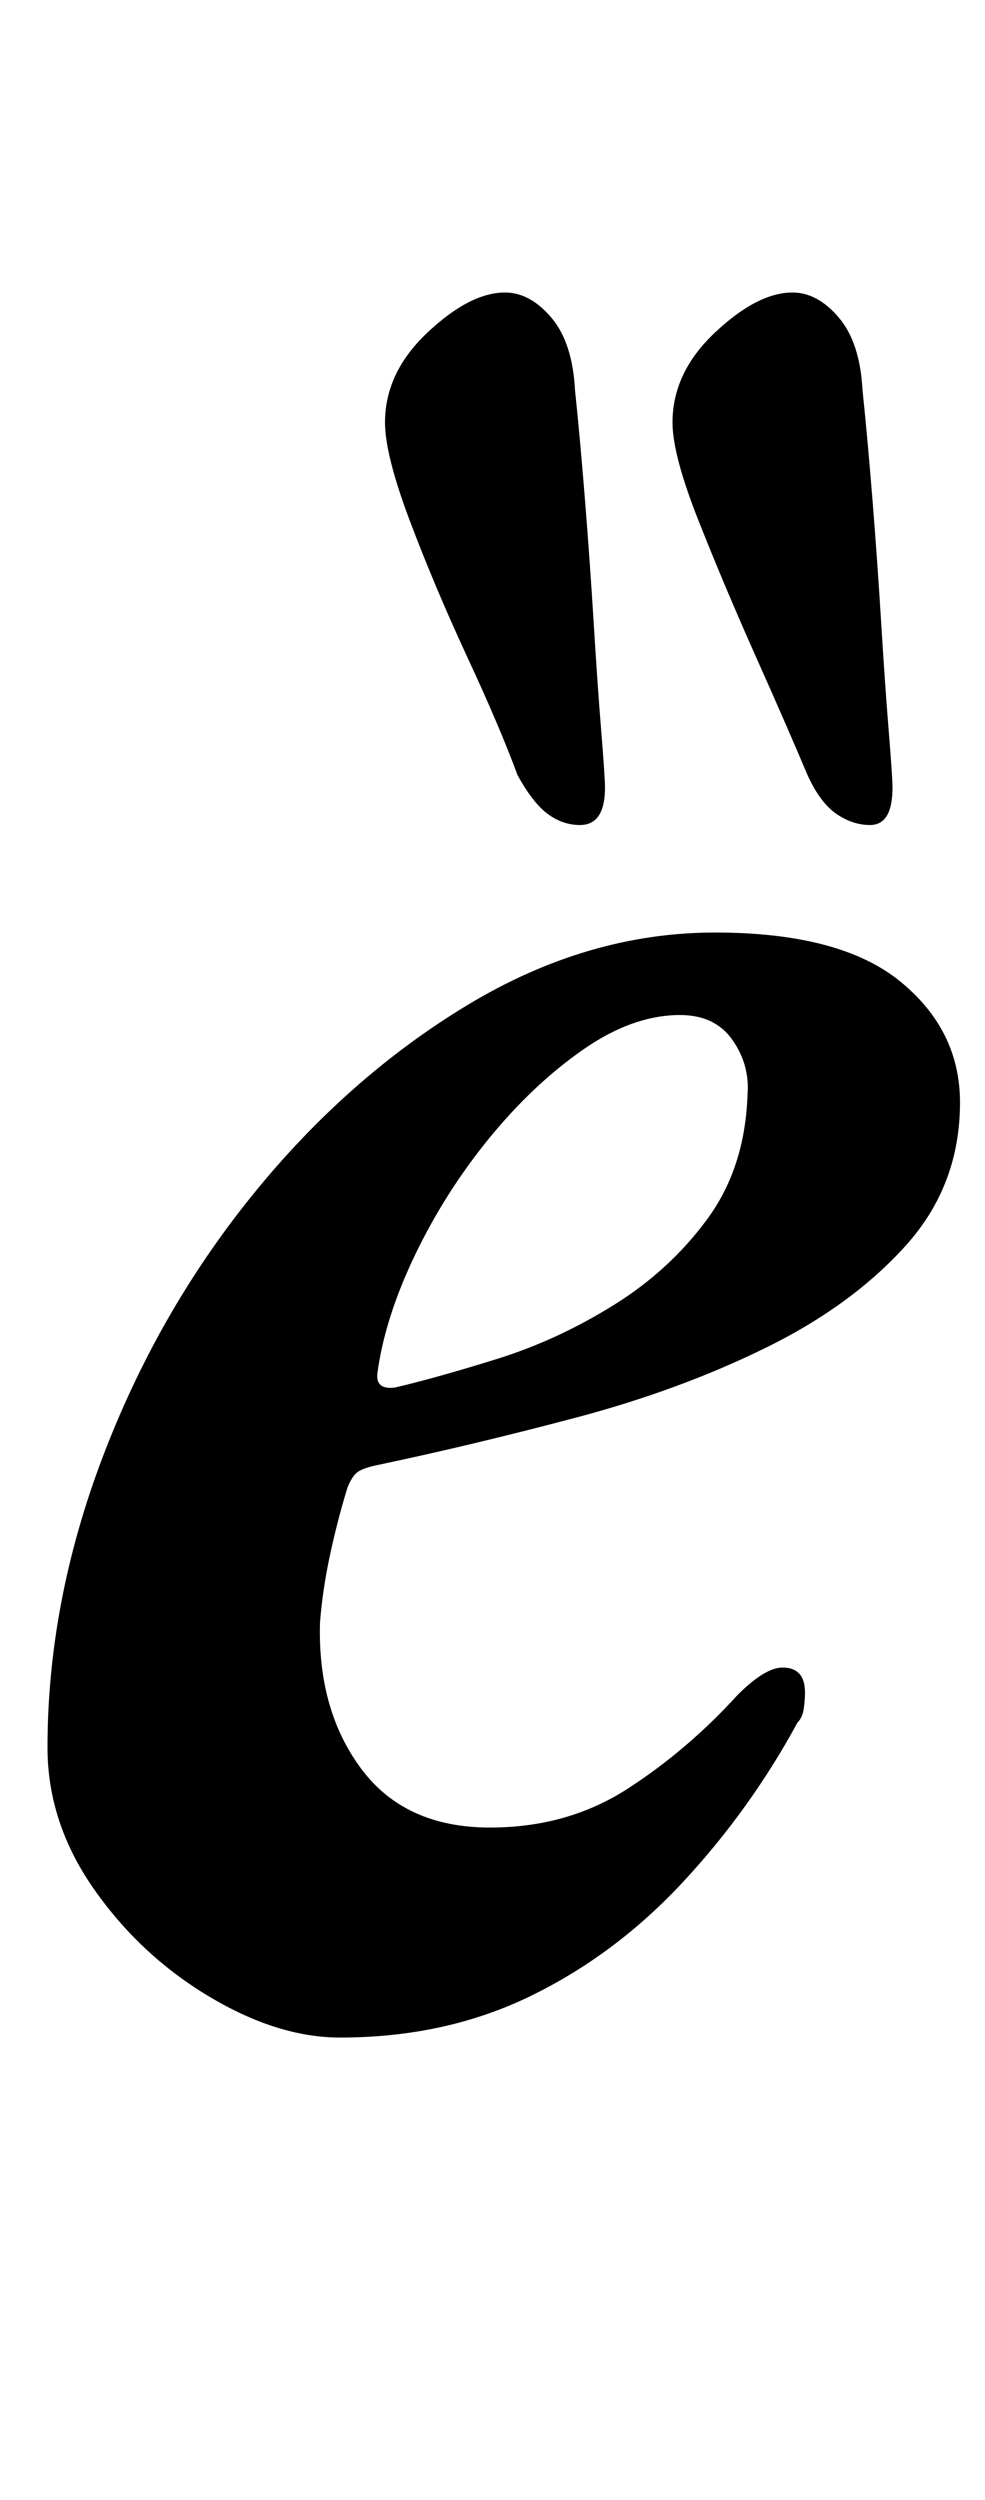 <?xml version="1.0" standalone="no"?>
<!DOCTYPE svg PUBLIC "-//W3C//DTD SVG 1.1//EN" "http://www.w3.org/Graphics/SVG/1.1/DTD/svg11.dtd" >
<svg xmlns="http://www.w3.org/2000/svg" xmlns:xlink="http://www.w3.org/1999/xlink" version="1.1" viewBox="-10 0 394 1000">
  <g transform="matrix(1 0 0 -1 0 800)">
   <path fill="currentColor"
d="M126 -15q-25 0 -52.5 16.5t-46 43t-18.5 56.5q0 58 22 116t60 105t86 76t99 29q50 0 74 -19.5t24 -48.5q0 -33 -21.5 -57t-56 -41t-76 -28t-79.5 -19q-5 -1 -7.5 -2.5t-4.5 -6.5q-4 -13 -7 -27t-4 -27q-1 -35 16.5 -58.5t51.5 -23.5q31 0 55 15.5t44 37.5q11 11 18 11
q9 0 9 -10q0 -3 -0.5 -6.5t-2.5 -5.5q-19 -35 -46 -64t-61 -45.5t-76 -16.5zM148 245q17 4 41 11.5t46.5 21.5t37.5 34.5t16 49.5q1 12 -6 22t-21 10q-19 0 -39 -14t-37.5 -35.5t-29.5 -46.5t-15 -47q-1 -7 7 -6zM338 470q-7 0 -13.5 4.5t-11.5 15.5q-8 19 -20.5 47
t-23 54.5t-10.5 39.5q0 20 17 36t31 16q10 0 18.5 -10t9.5 -29q2 -19 4 -44t3.5 -49.5t3 -43t1.5 -22.5q0 -15 -9 -15zM222 470q-7 0 -13 4.5t-12 15.5q-7 19 -20 47t-23 54.5t-10 39.5q0 20 17 36t31 16q10 0 18.5 -10t9.5 -29q2 -19 4 -44t3.5 -49.5t3 -43t1.5 -22.5
q0 -15 -10 -15z" />
  </g>

</svg>
